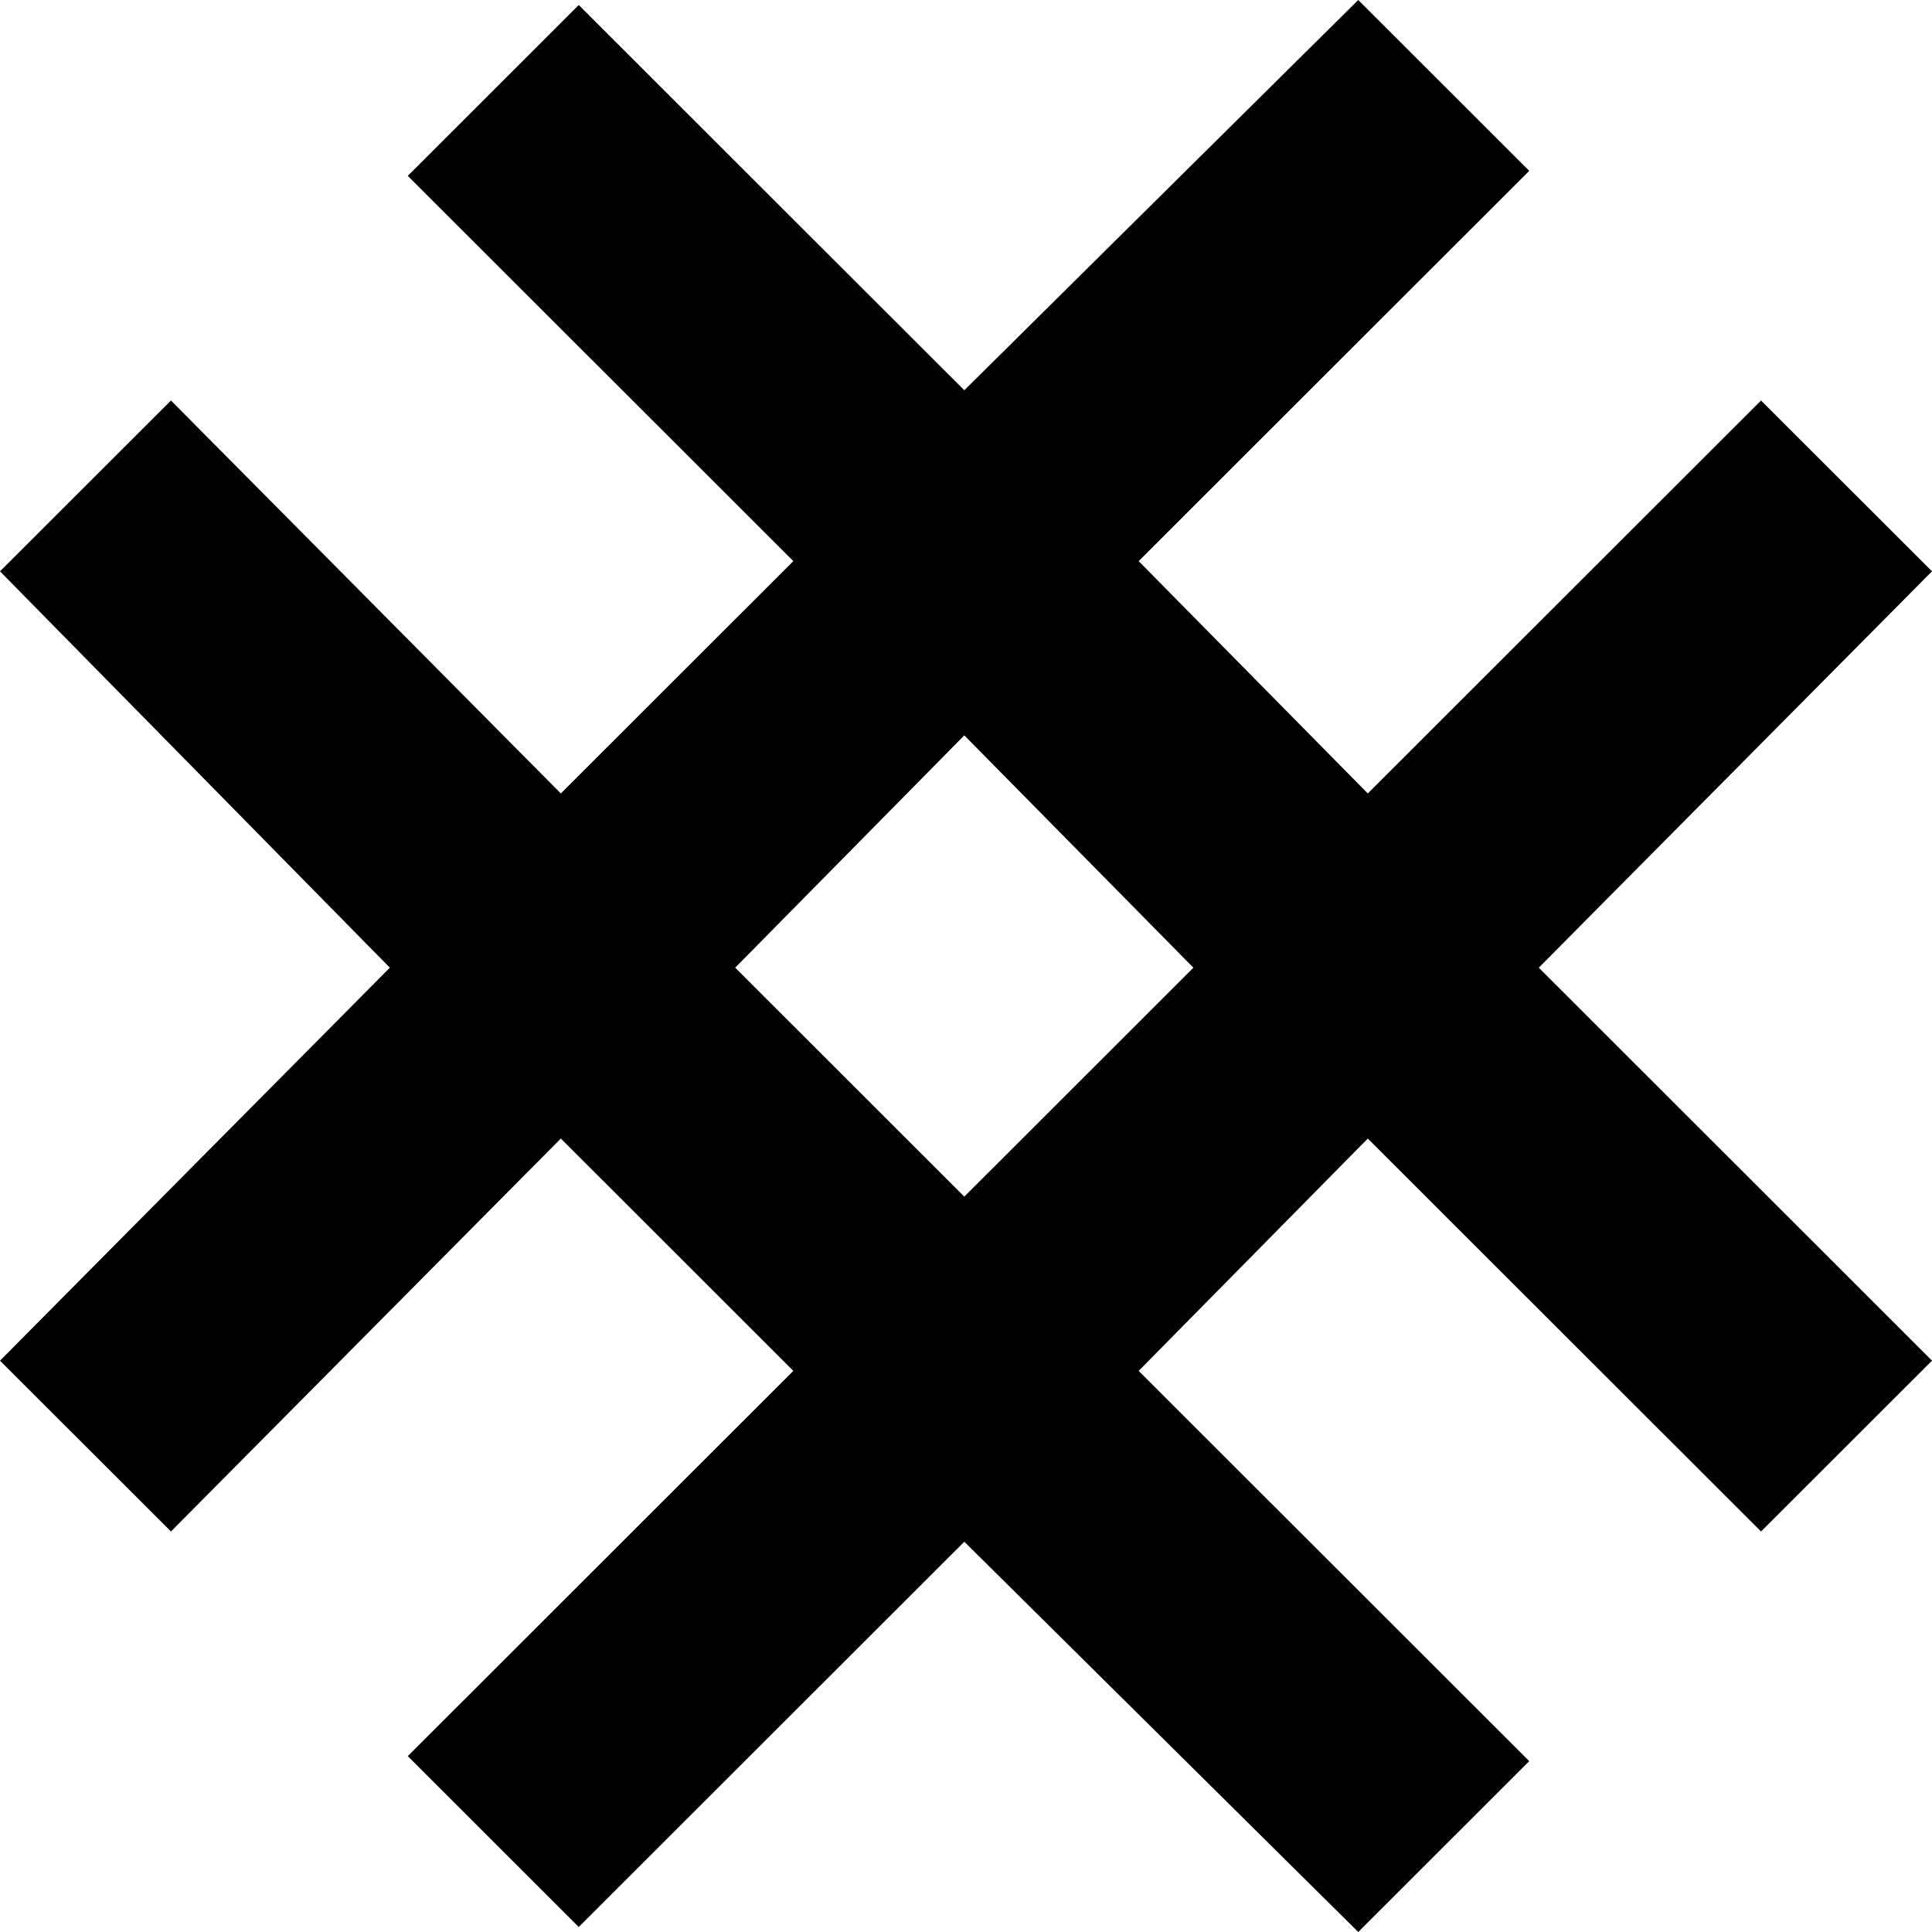 <svg width="32" height="32" viewBox="0 0 32 32" fill="none" xmlns="http://www.w3.org/2000/svg">
<g clip-path="url(#clip0_113_349)">
<path d="M9.586 31.917L6.754 29.087L13.14 22.706L9.289 18.858L2.832 25.366L0 22.537L6.457 16.028L0 9.463L2.832 6.634L9.289 13.142L13.14 9.294L6.754 2.913L9.586 0.083L15.972 6.464L22.497 -0L25.329 2.83L18.86 9.294L22.655 13.142L29.168 6.634L32 9.463L25.487 16.028L32 22.537L29.168 25.366L22.655 18.858L18.86 22.706L25.329 29.17L22.497 32L15.972 25.536L9.586 31.917ZM15.972 19.82L19.766 16.028L15.972 12.18L12.177 16.028L15.972 19.82Z" fill="black"/>
</g>
<defs>
<clipPath id="clip0_113_349">
<rect width="32" height="32" fill="white"/>
</clipPath>
</defs>
</svg>
